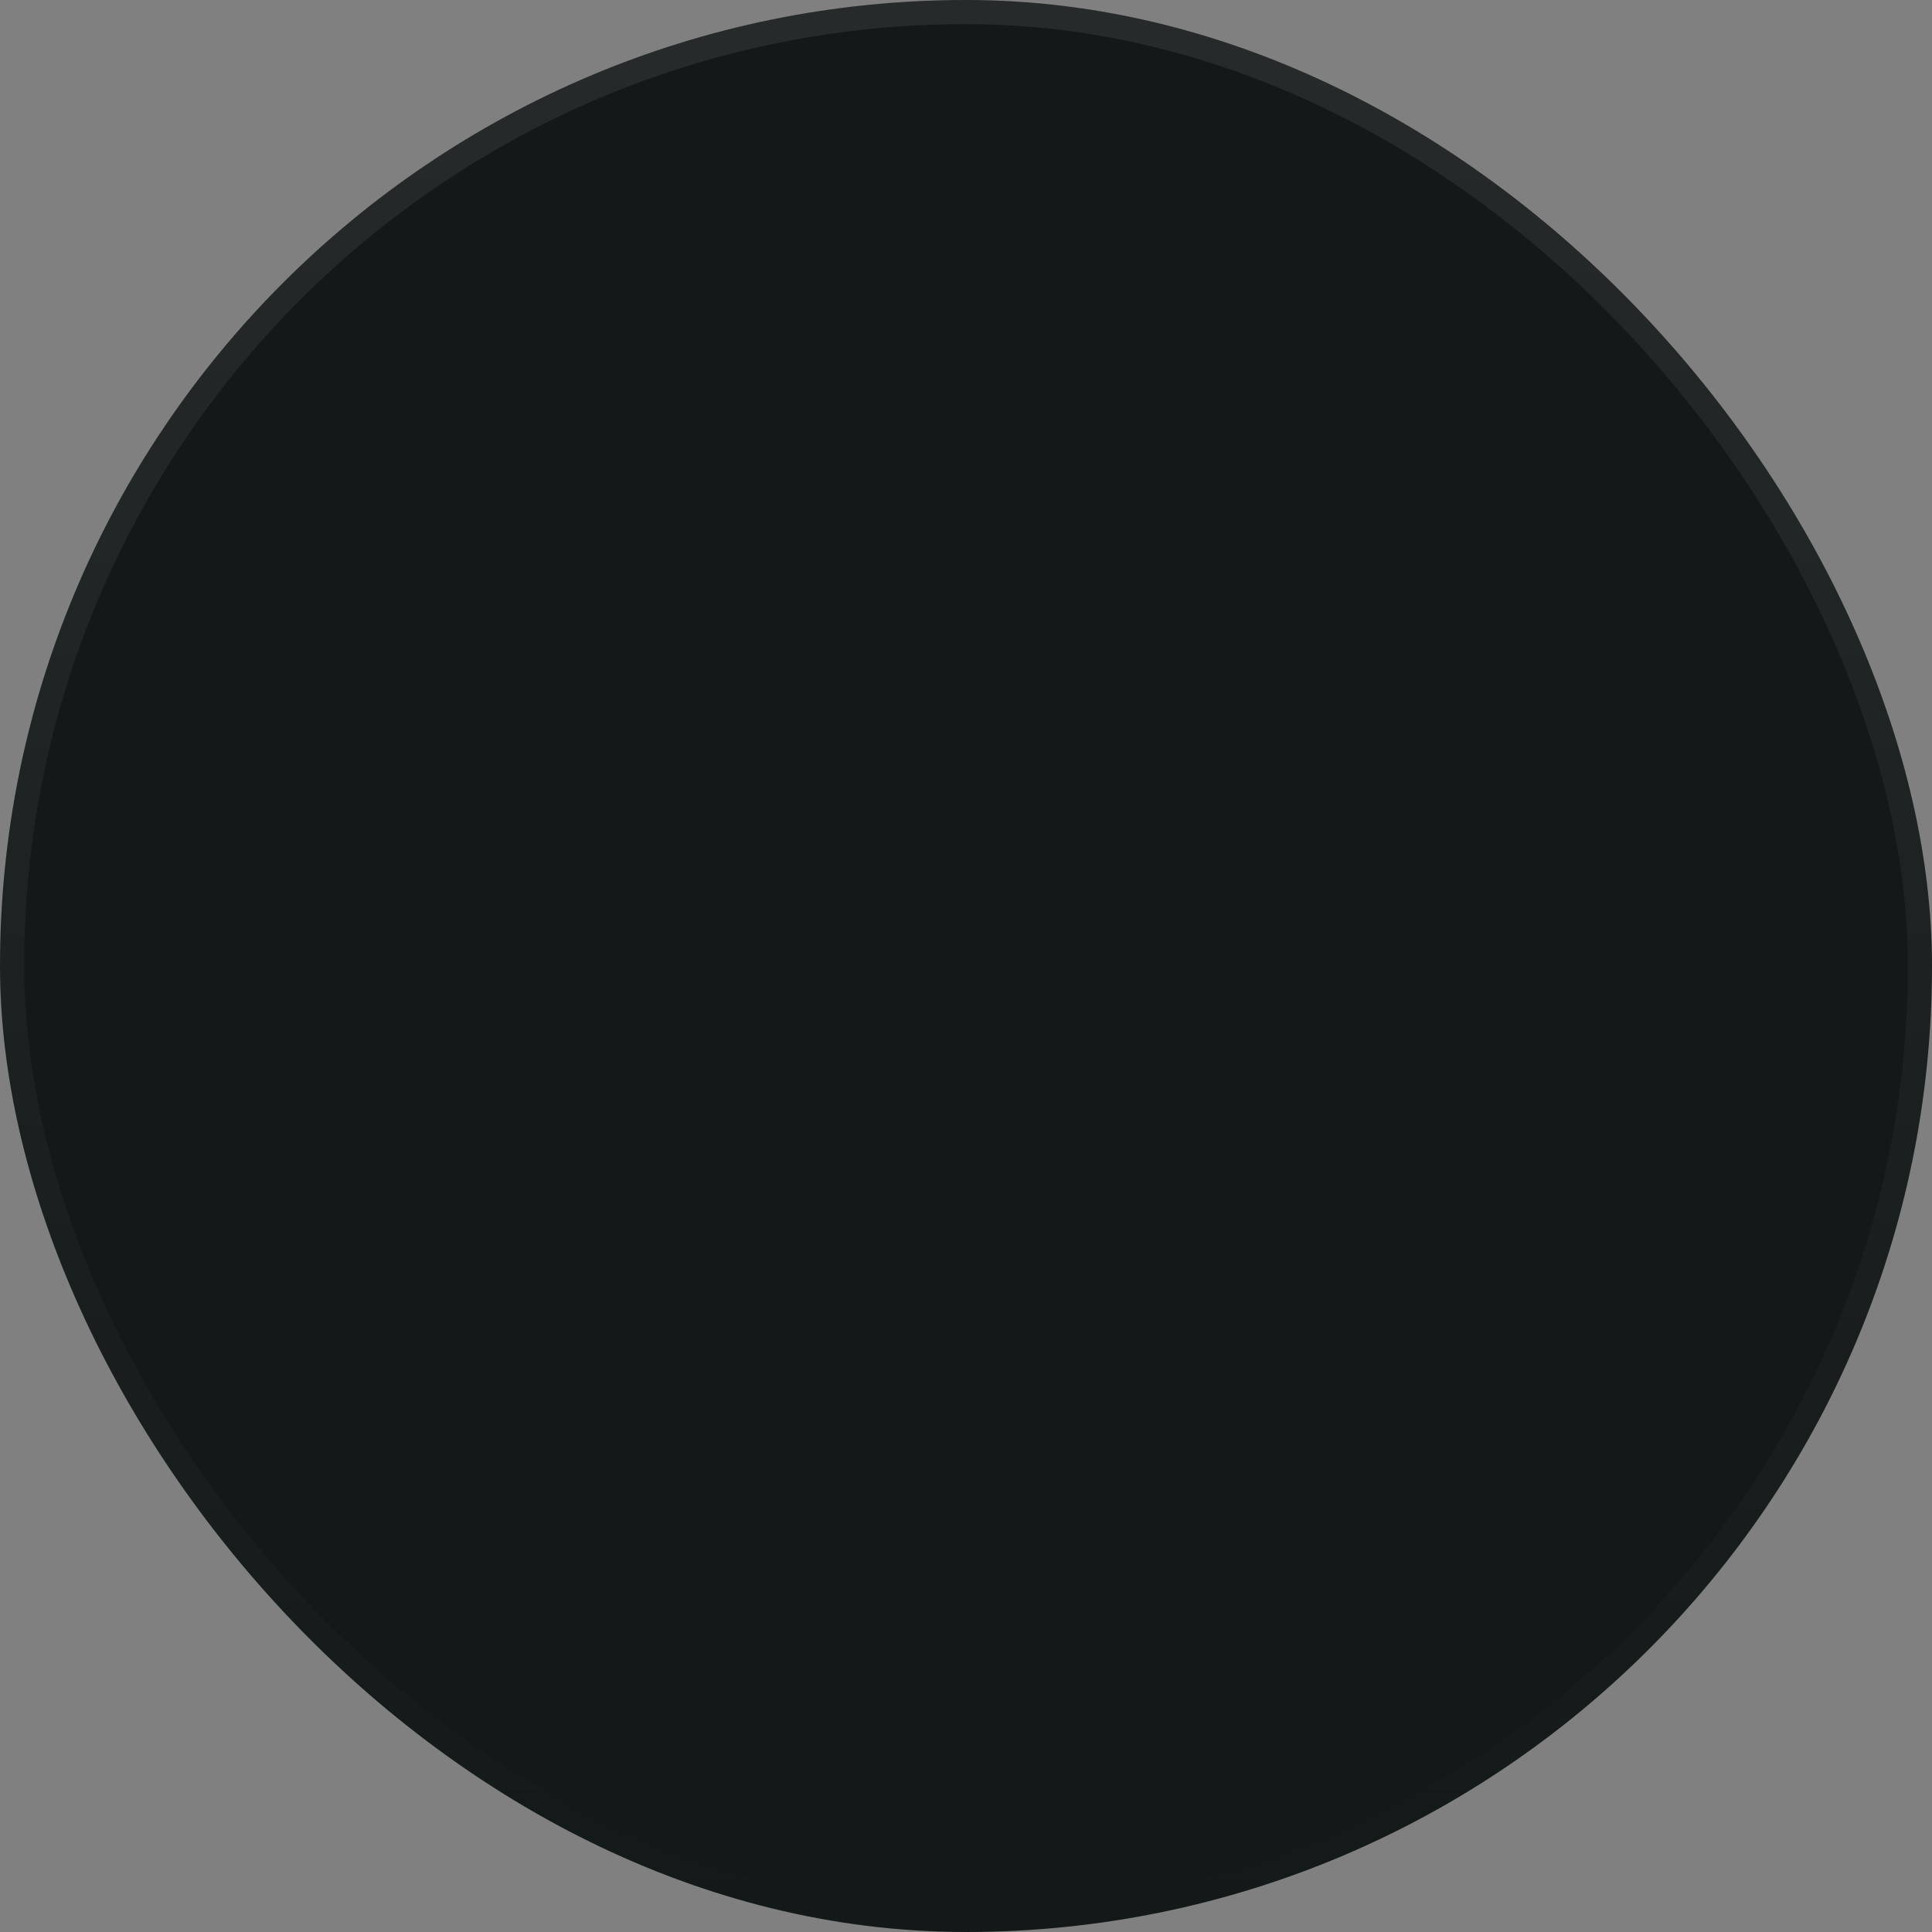 <svg width="80" height="80" viewBox="0 0 80 80" fill="none" xmlns="http://www.w3.org/2000/svg">
<rect x="0" y="0" width="80" height="80" fill="#808080" stroke="none"/>
<rect width="80" height="80" rx="40" fill="#131818"/>
<rect x="0.5" y="0.5" width="79" height="79" rx="39.5" stroke="url(#paint0_linear_1337_6230)" stroke-opacity="0.08"/>
<defs>
<linearGradient id="paint0_linear_1337_6230" x1="40" y1="0" x2="40" y2="80" gradientUnits="userSpaceOnUse">
<stop stop-color="white"/>
<stop offset="1" stop-color="white" stop-opacity="0"/>
</linearGradient>
</defs>
</svg>
